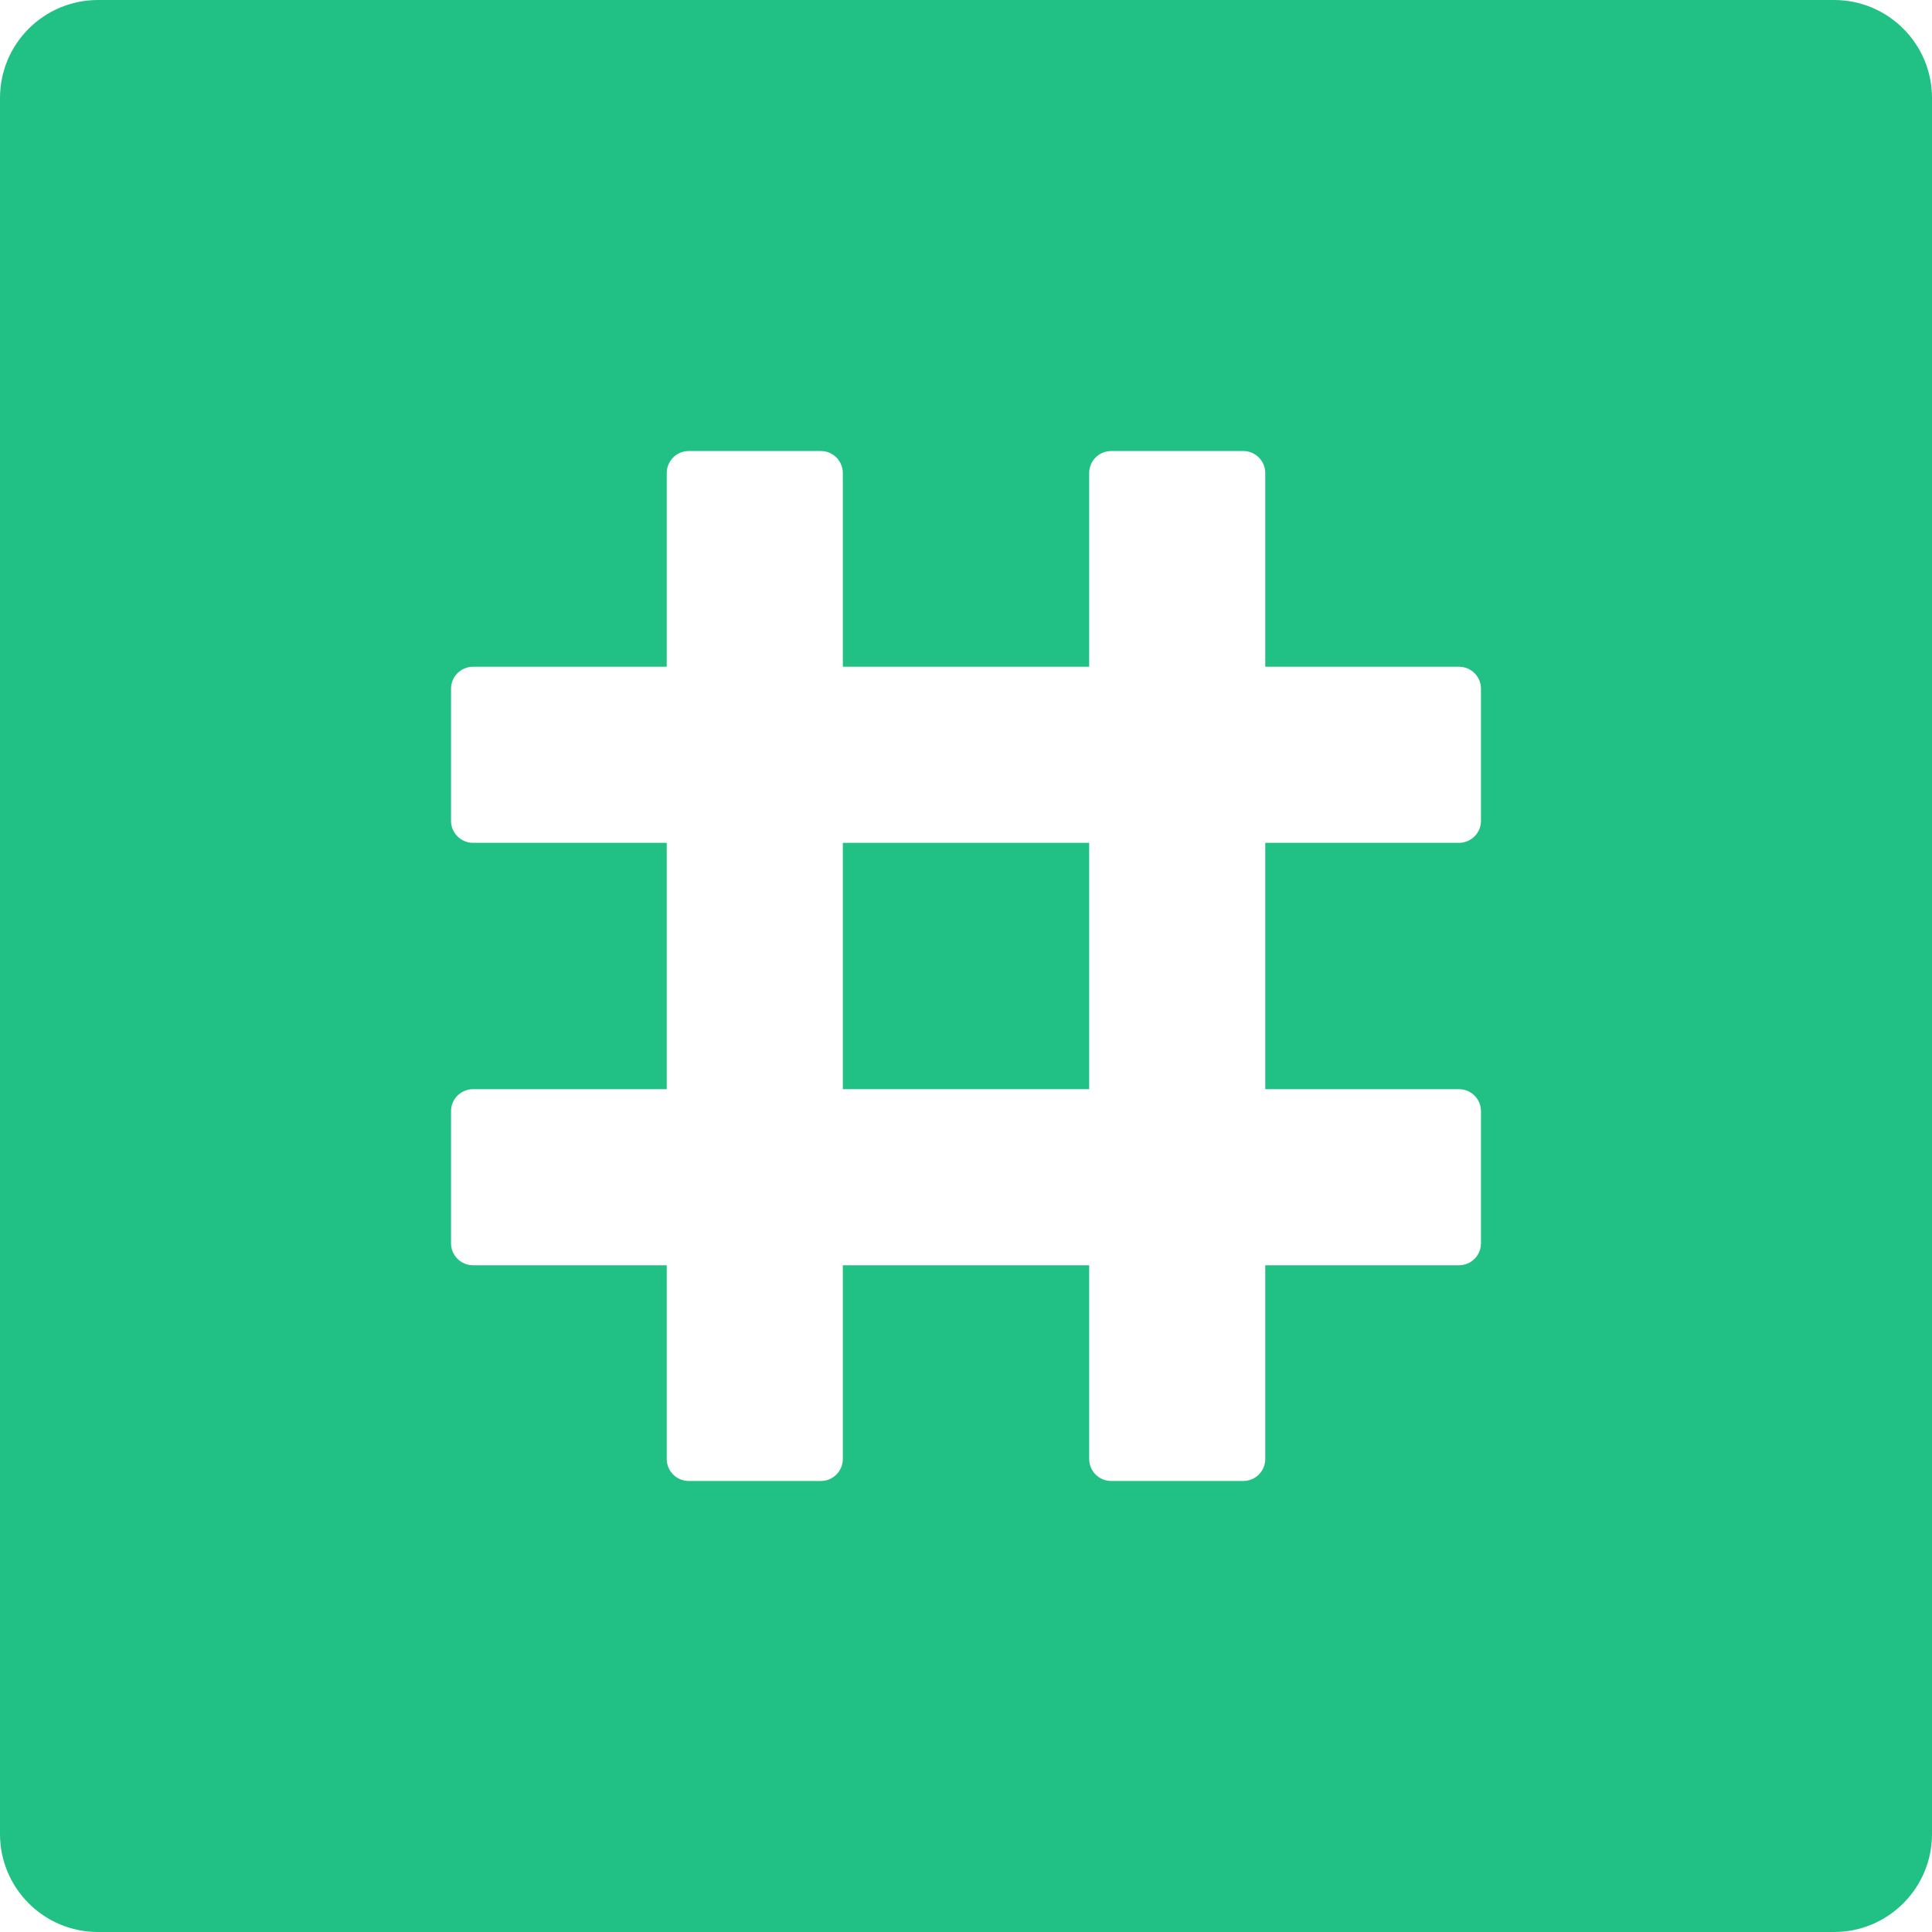 <svg width="20" height="20" viewBox="0 0 20 20" fill="none" xmlns="http://www.w3.org/2000/svg">
<path d="M11.275 8.725H8.725V11.275H11.275V8.725Z" fill="#21C085"/>
<path d="M18.986 0H1.014C0.454 0 0 0.454 0 1.014V18.986C0 19.546 0.454 20 1.014 20H18.986C19.546 20 20 19.546 20 18.986V11.719V11.001V1.014C20 0.454 19.546 0 18.986 0ZM15.331 8.497C15.331 8.623 15.229 8.725 15.103 8.725H13.098V11.275H15.103C15.229 11.275 15.331 11.377 15.331 11.502V12.871C15.331 12.996 15.229 13.098 15.103 13.098H13.098V15.103C13.098 15.229 12.996 15.331 12.871 15.331H11.503C11.377 15.331 11.275 15.229 11.275 15.103V13.098H8.725V15.103C8.725 15.229 8.623 15.331 8.498 15.331H7.129C7.004 15.331 6.902 15.229 6.902 15.103V13.098H4.897C4.771 13.098 4.669 12.996 4.669 12.871V11.502C4.669 11.377 4.771 11.275 4.897 11.275H6.902V8.725H4.897C4.771 8.725 4.669 8.623 4.669 8.497V7.129C4.669 7.004 4.771 6.902 4.897 6.902H6.902V4.897C6.902 4.771 7.004 4.669 7.129 4.669H8.498C8.623 4.669 8.725 4.771 8.725 4.897V6.902H11.275V4.897C11.275 4.771 11.377 4.669 11.503 4.669H12.871C12.996 4.669 13.098 4.771 13.098 4.897V6.902H15.103C15.229 6.902 15.331 7.004 15.331 7.129V8.497H15.331Z" fill="#21C085"/>
</svg>
